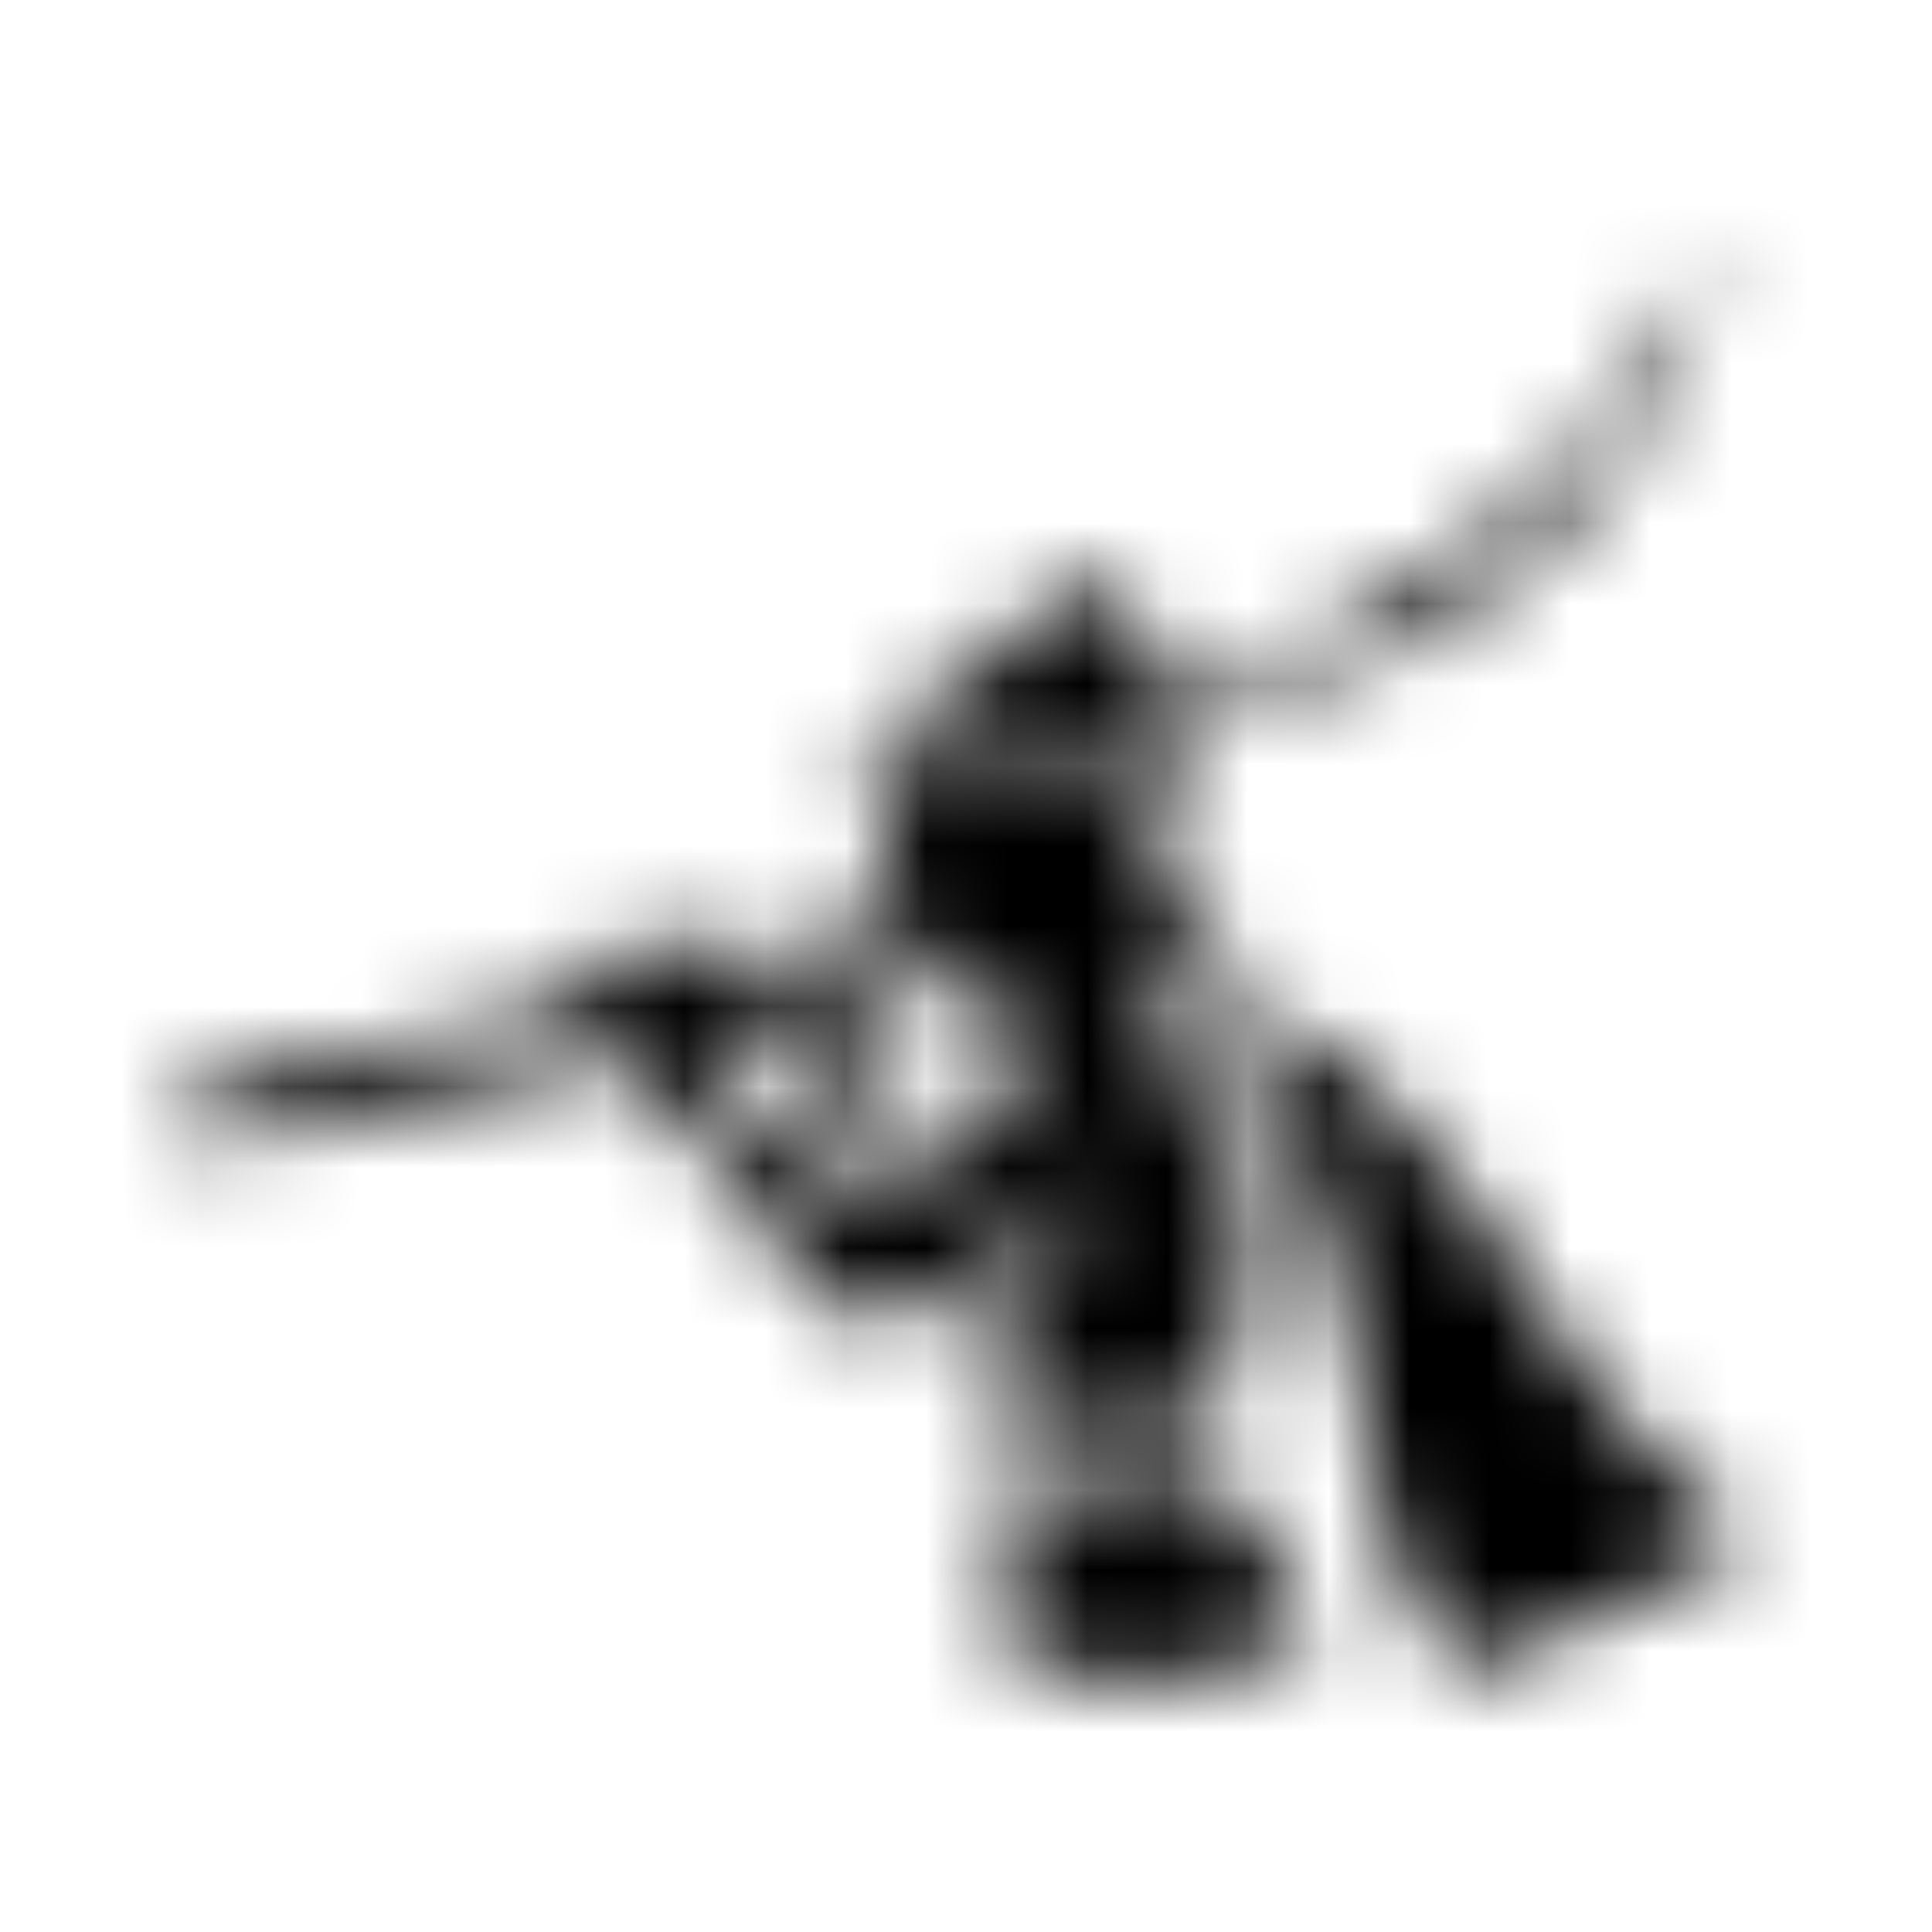 <?xml version="1.0" encoding="UTF-8"?>
<svg width="24px" height="24px" viewBox="0 0 24 24" version="1.1" xmlns="http://www.w3.org/2000/svg" xmlns:xlink="http://www.w3.org/1999/xlink">
    <!-- Generator: Sketch 52.5 (67469) - http://www.bohemiancoding.com/sketch -->
    <title>pied-piper-alt</title>
    <desc>Created with Sketch.</desc>
    <defs>
        <path d="M10.403,9.604 C10.622,9.194 10.861,9.014 11.302,8.847 C12.25,8.49 12.698,7.788 13.347,7.073 C13.76,7.365 13.764,7.927 14.444,7.872 L14.444,8.628 L14.663,8.639 C15.962,8.139 17.257,7.59 18.365,6.743 C20.042,5.465 20.201,5.007 21.188,3.271 L21.257,3.181 C21.236,3.67 21.038,4.128 20.826,4.566 C19.767,6.781 18.094,8.049 15.729,8.618 C15.299,8.719 14.812,8.729 14.424,8.927 C14.472,9.267 14.882,9.556 14.882,9.726 C14.882,9.844 14.691,9.976 14.622,10.024 C14.233,9.576 14.062,9.354 13.833,9.257 C13.569,9.135 11.615,9.035 10.403,9.604 Z M15.191,18.524 C14.531,18.524 12.965,18.854 12.417,19.212 L12.656,20.778 C13.896,20.99 15.09,20.903 16.337,20.438 C16.17,20.09 15.521,18.524 15.191,18.524 Z M10.472,11.653 C10.361,11.583 10.253,11.552 10.122,11.552 C9.892,11.552 9.684,11.663 9.451,11.681 L9.51,11.851 L10.472,11.653 Z M10.035,12.757 L10.872,14.882 L11.601,14.403 L10.514,12.635 L10.035,12.757 Z M21.35,3.111 L21.29,3.166 L21.26,3.211 L21.32,3.181 L21.35,3.111 Z M19.233,16.378 C18.056,14.403 16.618,12.267 14.024,12.368 L14.014,12.16 C13.976,11.691 15.153,12.271 15.233,11.083 L14.733,11.333 C14.045,9.747 14.434,9.448 12.458,9.448 C11.948,9.448 11.531,9.507 11.021,9.608 C11.122,10.253 11.097,10.882 10.642,11.354 L11.319,11.545 C11.26,11.656 11.219,11.764 11.219,11.885 C11.219,12.615 12.705,11.986 12.705,13.052 C12.705,13.691 11.427,15.139 10.799,15.139 C10.521,15.139 8.934,13.403 8.944,13.052 L8.955,12.892 L10.771,12.493 C11.222,12.403 11.198,11.705 10.67,11.705 C10.542,11.705 9.174,12.024 8.955,12.073 C8.885,11.892 8.694,11.583 8.476,11.583 C8.365,11.583 8.257,11.694 8.146,11.722 C7.826,11.812 7.069,11.823 7.399,12.42 L2.552,13.476 C2.361,13.514 2.243,13.694 2.243,13.885 C2.243,14.094 2.434,14.264 2.642,14.264 C2.92,14.264 7.201,13.278 7.76,13.146 C7.851,13.257 7.92,13.365 8.031,13.444 C8.729,13.944 10.108,16.427 10.684,16.427 C11.521,16.427 12.698,15.649 13.16,14.972 C13.271,14.823 13.399,14.712 13.59,14.733 C13.611,15.212 12.493,15.92 12.444,16.25 C12.396,16.604 12.41,17.472 12.434,17.677 C13.361,17.958 14.24,17.552 15.139,17.576 C15.288,16.847 15.507,16.122 15.479,15.372 L15.469,15.042 C15.42,13.854 15.09,13.705 14.26,13.007 C14.222,12.969 14.17,12.917 14.132,12.868 C14.208,12.819 14.17,12.833 14.292,12.809 C17.365,12.809 16.247,19.184 18.163,20.792 C19.312,20.271 20.681,19.823 21.757,19.153 C20.75,18.264 19.931,17.566 19.233,16.378 Z M12.42,17.976 L12.42,18.924 L12.83,18.806 L12.729,17.979 L12.42,17.979 L12.42,17.976 Z M15.062,18.076 C15.062,18.028 15.042,17.965 15.031,17.917 C14.101,17.917 13.75,18.049 12.965,18.135 L13.035,18.566 C13.347,18.514 15.062,18.337 15.062,18.076 Z" id="path-1"></path>
    </defs>
    <g id="pied-piper-alt" stroke="none" stroke-width="1" fill="none" fill-rule="evenodd">
        <mask id="mask-2" fill="white">
            <use xlink:href="#path-1"></use>
        </mask>
        <g fill-rule="nonzero"></g>
        <g id="🎨-color" mask="url(#mask-2)" fill="#000000">
            <rect id="🎨-Color" x="0" y="0" width="24" height="24"></rect>
        </g>
    </g>
</svg>
